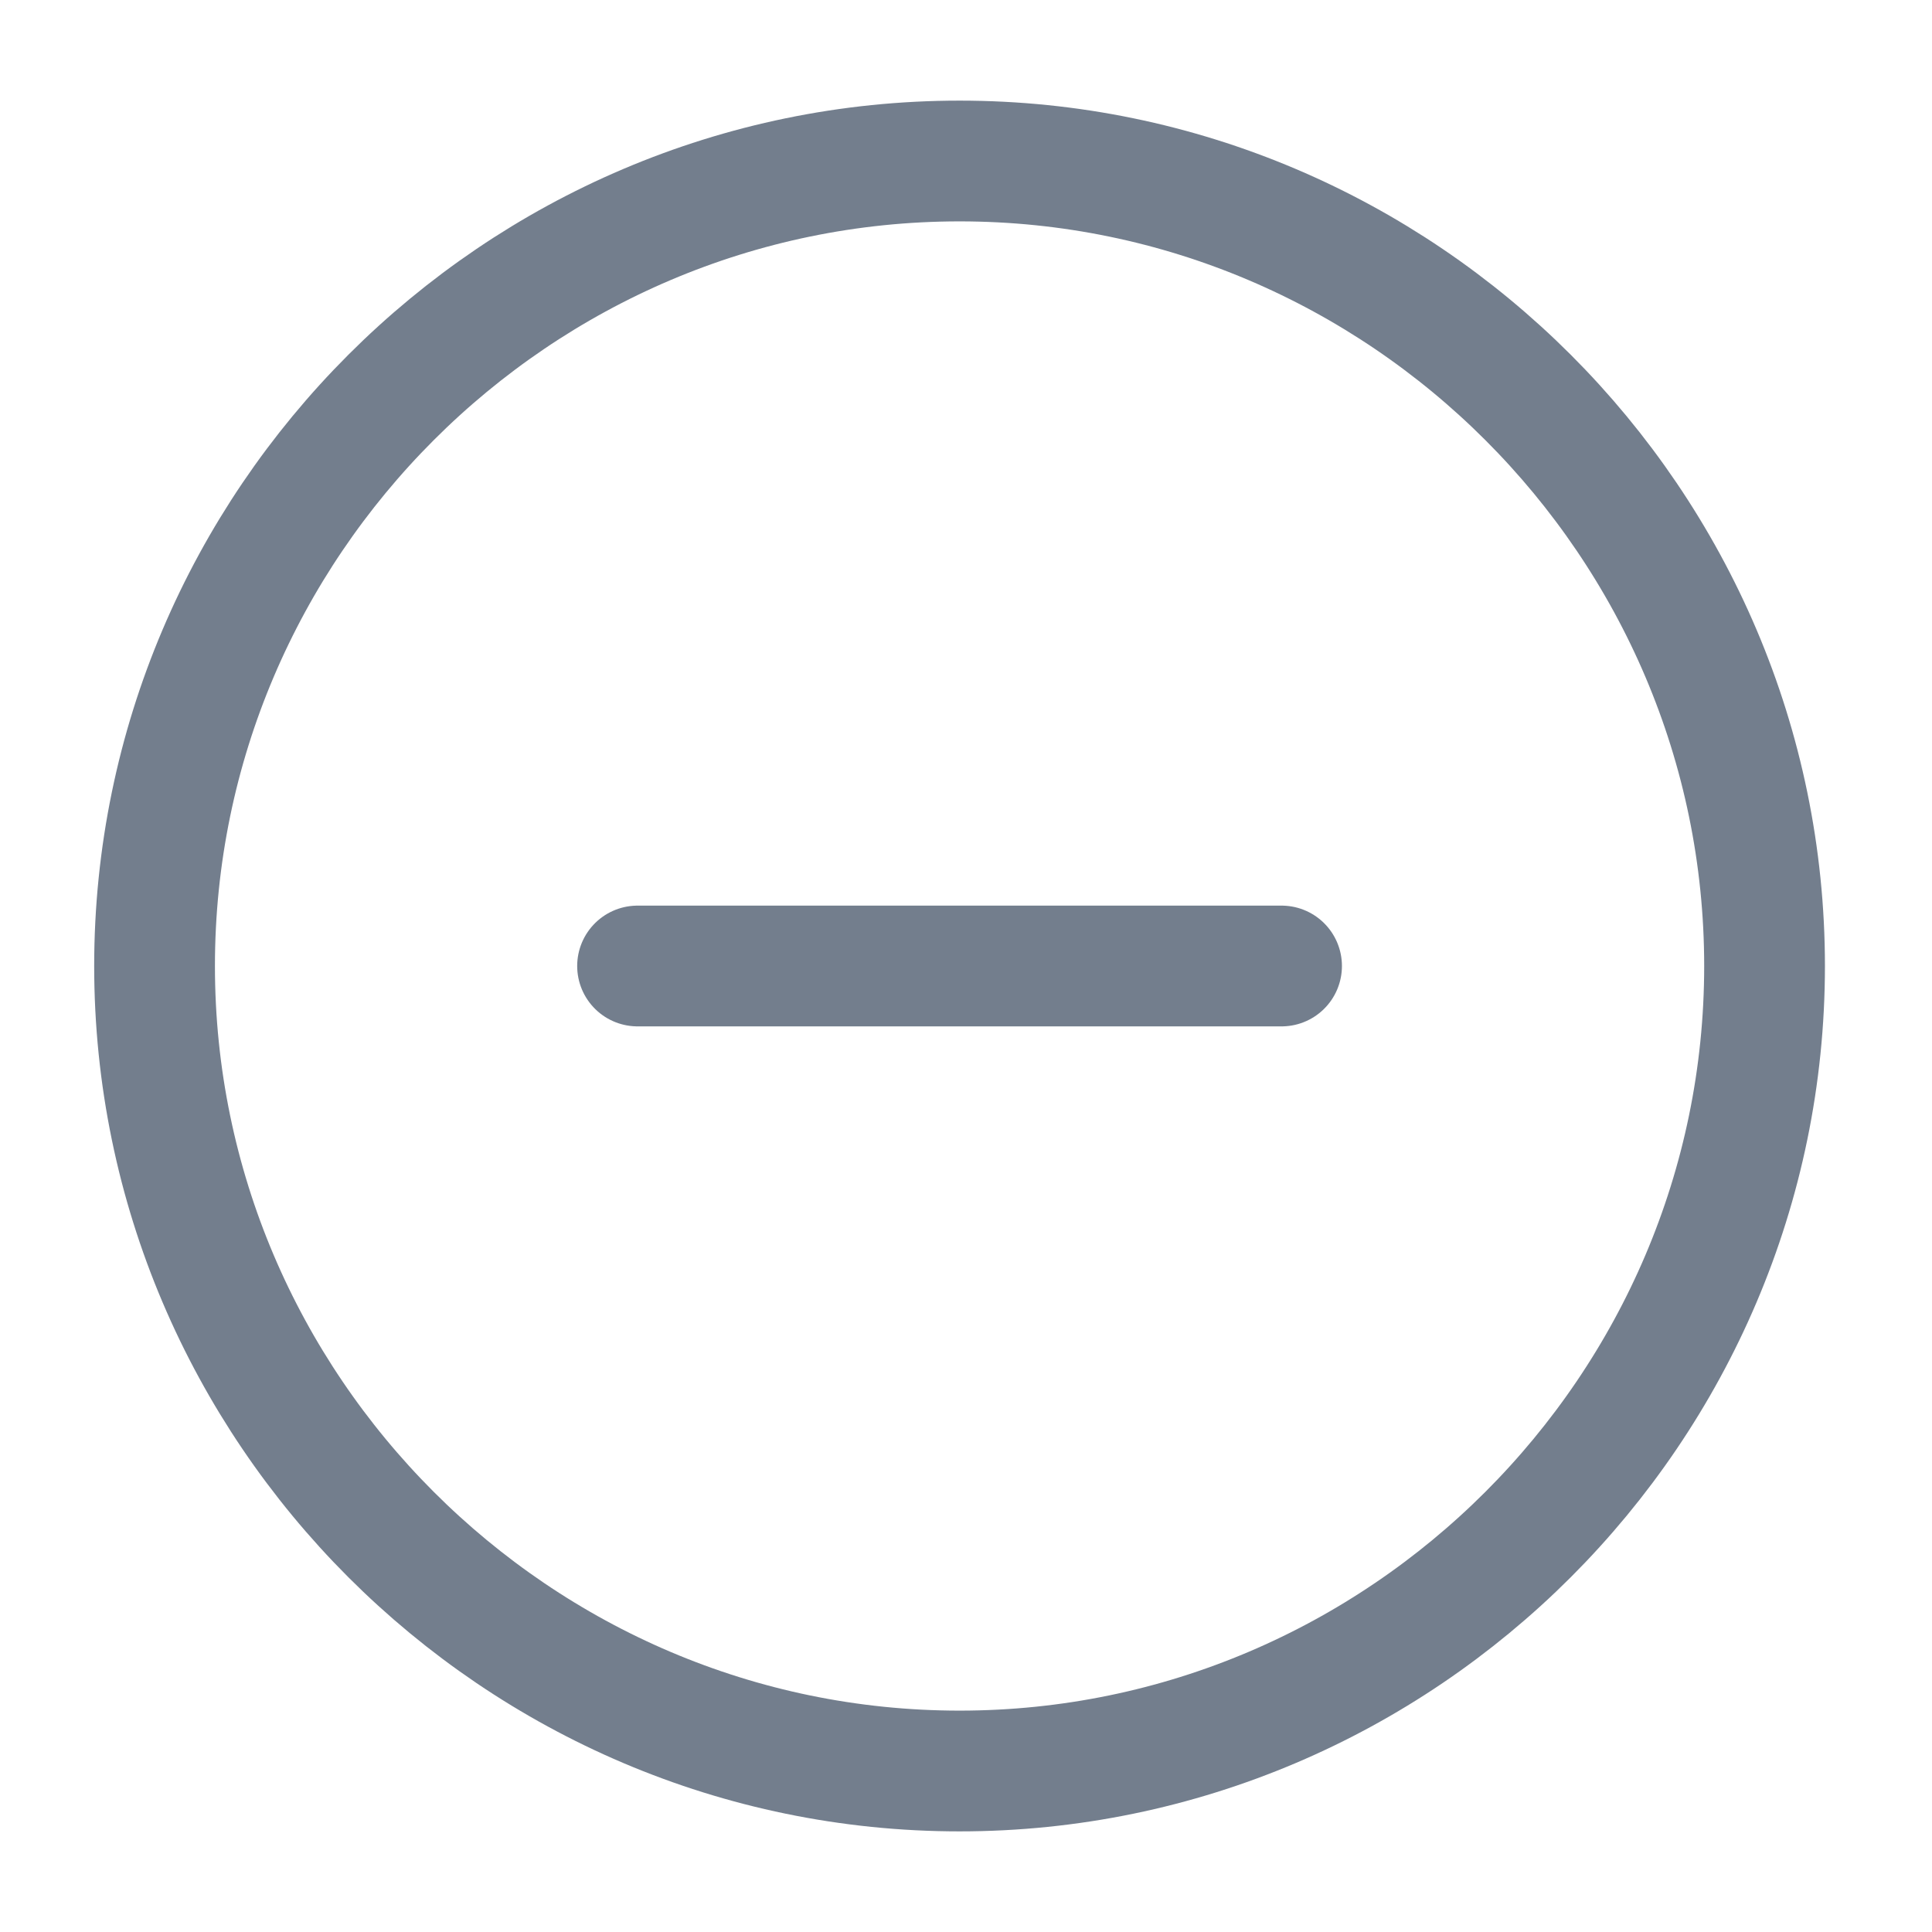 <svg width="24" height="24" viewBox="0 0 24 24" fill="none" xmlns="http://www.w3.org/2000/svg">
<path d="M11.92 22C17.42 22 21.92 17.5 21.92 12C21.92 6.5 17.42 2 11.92 2C6.42 2 1.92 6.5 1.92 12C1.92 17.5 6.42 22 11.92 22Z" stroke="#737E8D" stroke-width="1.5" stroke-linecap="round" stroke-linejoin="round"/>
<path d="M7.92 12H15.92" stroke="#737E8D" stroke-width="1.5" stroke-linecap="round" stroke-linejoin="round"/>
</svg>
